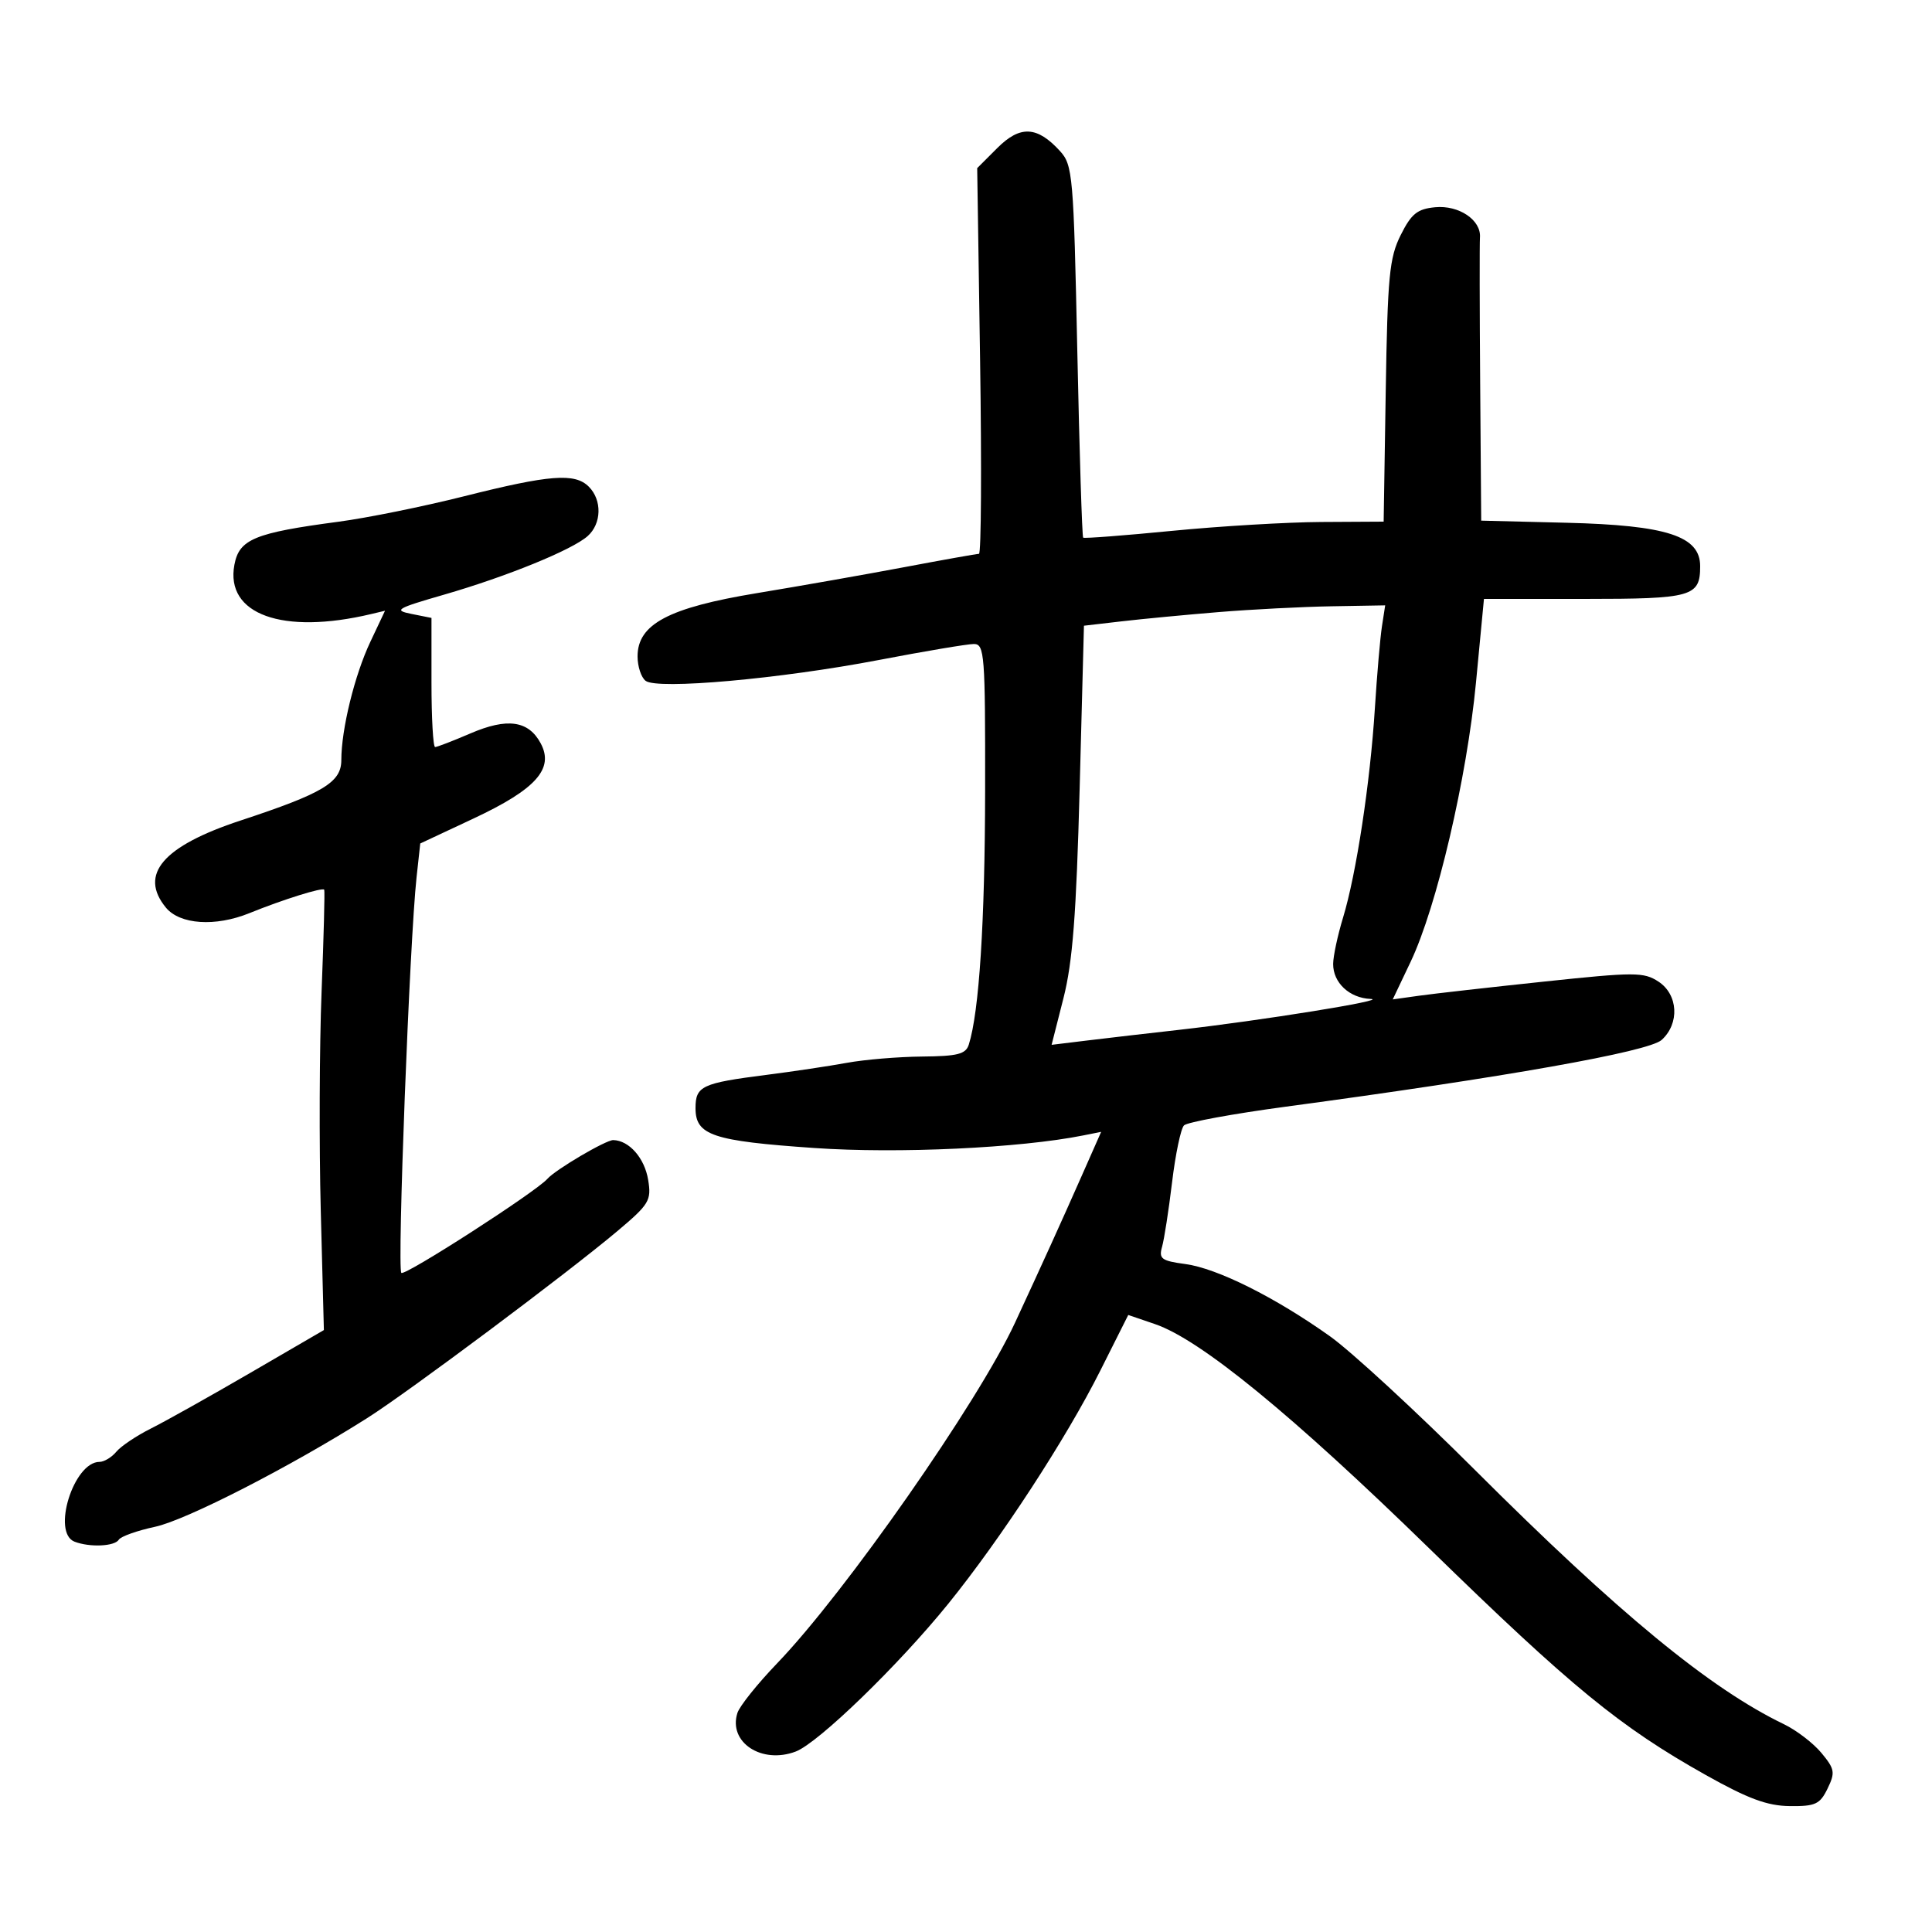 <svg xmlns="http://www.w3.org/2000/svg" width="300" height="300" viewBox="0 0 300 300" version="1.1">
	<path d="M 154.862 22.984 L 151.738 26.108 152.190 56.054 C 152.438 72.524, 152.359 86, 152.013 86 C 151.668 86, 146.461 86.929, 140.443 88.064 C 134.424 89.199, 124.122 91.015, 117.548 92.099 C 103.816 94.364, 99 96.916, 99 101.928 C 99 103.483, 99.562 105.188, 100.250 105.718 C 102.074 107.122, 121.117 105.421, 136.469 102.483 C 143.602 101.117, 150.240 100, 151.219 100 C 152.876 100, 152.998 101.588, 152.969 122.750 C 152.941 143.179, 152.045 157.133, 150.434 162.208 C 149.965 163.687, 148.696 164.010, 143.183 164.060 C 139.507 164.092, 134.250 164.532, 131.500 165.036 C 128.750 165.540, 123.125 166.382, 119 166.908 C 108.980 168.183, 108 168.644, 108 172.072 C 108 176.287, 110.629 177.169, 126.457 178.262 C 139.448 179.159, 158.386 178.273, 168.209 176.308 L 170.987 175.753 167.949 182.626 C 164.746 189.872, 162.100 195.699, 157.620 205.374 C 151.920 217.684, 131.258 247.270, 120.673 258.280 C 117.617 261.458, 114.840 264.929, 114.503 265.992 C 113.058 270.542, 118.274 273.987, 123.564 271.976 C 127.071 270.642, 139.554 258.546, 147.272 249 C 155.433 238.908, 165.549 223.393, 170.847 212.844 L 175.195 204.188 179.347 205.606 C 186.400 208.015, 200.609 219.640, 221.998 240.500 C 244.025 261.982, 251.541 268.139, 264.866 275.619 C 271.435 279.306, 274.416 280.410, 277.909 280.449 C 281.889 280.494, 282.600 280.165, 283.781 277.734 C 284.995 275.234, 284.904 274.701, 282.837 272.204 C 281.579 270.685, 278.963 268.678, 277.025 267.743 C 265.527 262.203, 251.309 250.504, 229 228.227 C 219.925 219.165, 209.800 209.831, 206.500 207.484 C 198 201.439, 188.998 196.944, 184.068 196.282 C 180.351 195.784, 179.914 195.461, 180.444 193.608 C 180.775 192.448, 181.476 187.933, 182 183.574 C 182.524 179.214, 183.357 175.243, 183.852 174.748 C 184.346 174.254, 191.444 172.949, 199.625 171.849 C 233.709 167.267, 256 163.310, 258.018 161.483 C 260.836 158.933, 260.592 154.434, 257.526 152.425 C 255.245 150.931, 253.856 150.930, 239.776 152.419 C 231.374 153.307, 222.647 154.293, 220.382 154.611 L 216.264 155.188 219.042 149.344 C 223.101 140.805, 227.775 120.830, 229.192 105.968 L 230.428 93 246.014 93 C 262.778 93, 264 92.654, 264 87.914 C 264 83.238, 258.827 81.558, 243.250 81.173 L 230 80.845 229.842 59.673 C 229.754 48.028, 229.739 37.768, 229.808 36.874 C 230.015 34.173, 226.533 31.826, 222.844 32.180 C 220.077 32.445, 219.155 33.190, 217.500 36.500 C 215.737 40.026, 215.462 42.900, 215.176 60.750 L 214.853 81 205.176 81.054 C 199.854 81.083, 189.425 81.703, 182 82.430 C 174.575 83.157, 168.362 83.633, 168.194 83.487 C 168.025 83.340, 167.616 70.287, 167.283 54.480 C 166.709 27.171, 166.575 25.624, 164.589 23.450 C 161.048 19.571, 158.402 19.444, 154.862 22.984 M 72.048 77.065 C 65.750 78.651, 56.975 80.430, 52.548 81.016 C 39.526 82.743, 37.141 83.729, 36.398 87.695 C 34.951 95.408, 43.875 98.622, 57.643 95.347 L 59.786 94.837 57.504 99.668 C 55.062 104.837, 53 113.245, 53 118.029 C 53 121.491, 50.180 123.181, 37.340 127.414 C 25.298 131.384, 21.537 135.767, 25.750 140.919 C 27.917 143.569, 33.436 143.940, 38.729 141.792 C 43.945 139.676, 50.110 137.747, 50.345 138.158 C 50.453 138.346, 50.268 145.475, 49.934 154 C 49.600 162.525, 49.544 177.832, 49.809 188.016 L 50.292 206.532 38.896 213.160 C 32.628 216.805, 25.670 220.702, 23.433 221.821 C 21.196 222.939, 18.779 224.562, 18.061 225.427 C 17.343 226.292, 16.168 227, 15.450 227 C 11.433 227, 7.995 238.017, 11.582 239.393 C 13.947 240.300, 17.805 240.125, 18.450 239.081 C 18.762 238.575, 21.302 237.672, 24.093 237.074 C 28.913 236.040, 45.080 227.755, 57 220.211 C 63.410 216.154, 88.074 197.722, 95.854 191.174 C 100.820 186.994, 101.167 186.419, 100.649 183.228 C 100.098 179.831, 97.703 177.094, 95.229 177.032 C 94.095 177.003, 86.272 181.605, 85 183.049 C 83.204 185.087, 62.857 198.190, 62.321 197.654 C 61.652 196.986, 63.611 146.035, 64.682 136.238 L 65.257 130.976 73.534 127.097 C 83.226 122.555, 86.072 119.371, 83.961 115.428 C 82.066 111.886, 78.773 111.421, 73.043 113.886 C 70.340 115.049, 67.875 116, 67.565 116 C 67.254 116, 67 111.489, 67 105.975 L 67 95.950 63.881 95.326 C 61.064 94.763, 61.550 94.475, 68.922 92.347 C 78.688 89.527, 88.836 85.391, 91.250 83.245 C 93.424 81.313, 93.509 77.652, 91.429 75.571 C 89.265 73.408, 85.373 73.708, 72.048 77.065 M 189.269 95.042 C 184.192 95.459, 177.400 96.105, 174.176 96.480 L 168.315 97.160 167.647 122.444 C 167.130 142.003, 166.561 149.371, 165.136 154.984 L 163.293 162.241 168.897 161.558 C 171.978 161.183, 178.325 160.447, 183 159.923 C 195.682 158.501, 215.891 155.242, 212.821 155.113 C 209.540 154.975, 206.996 152.596, 207.011 149.679 C 207.017 148.480, 207.707 145.250, 208.544 142.500 C 210.602 135.739, 212.763 121.540, 213.489 110 C 213.818 104.775, 214.313 99.037, 214.589 97.250 L 215.091 94 206.795 94.143 C 202.233 94.221, 194.346 94.626, 189.269 95.042" stroke="none" fill="black" fill-rule="evenodd"/>
</svg>